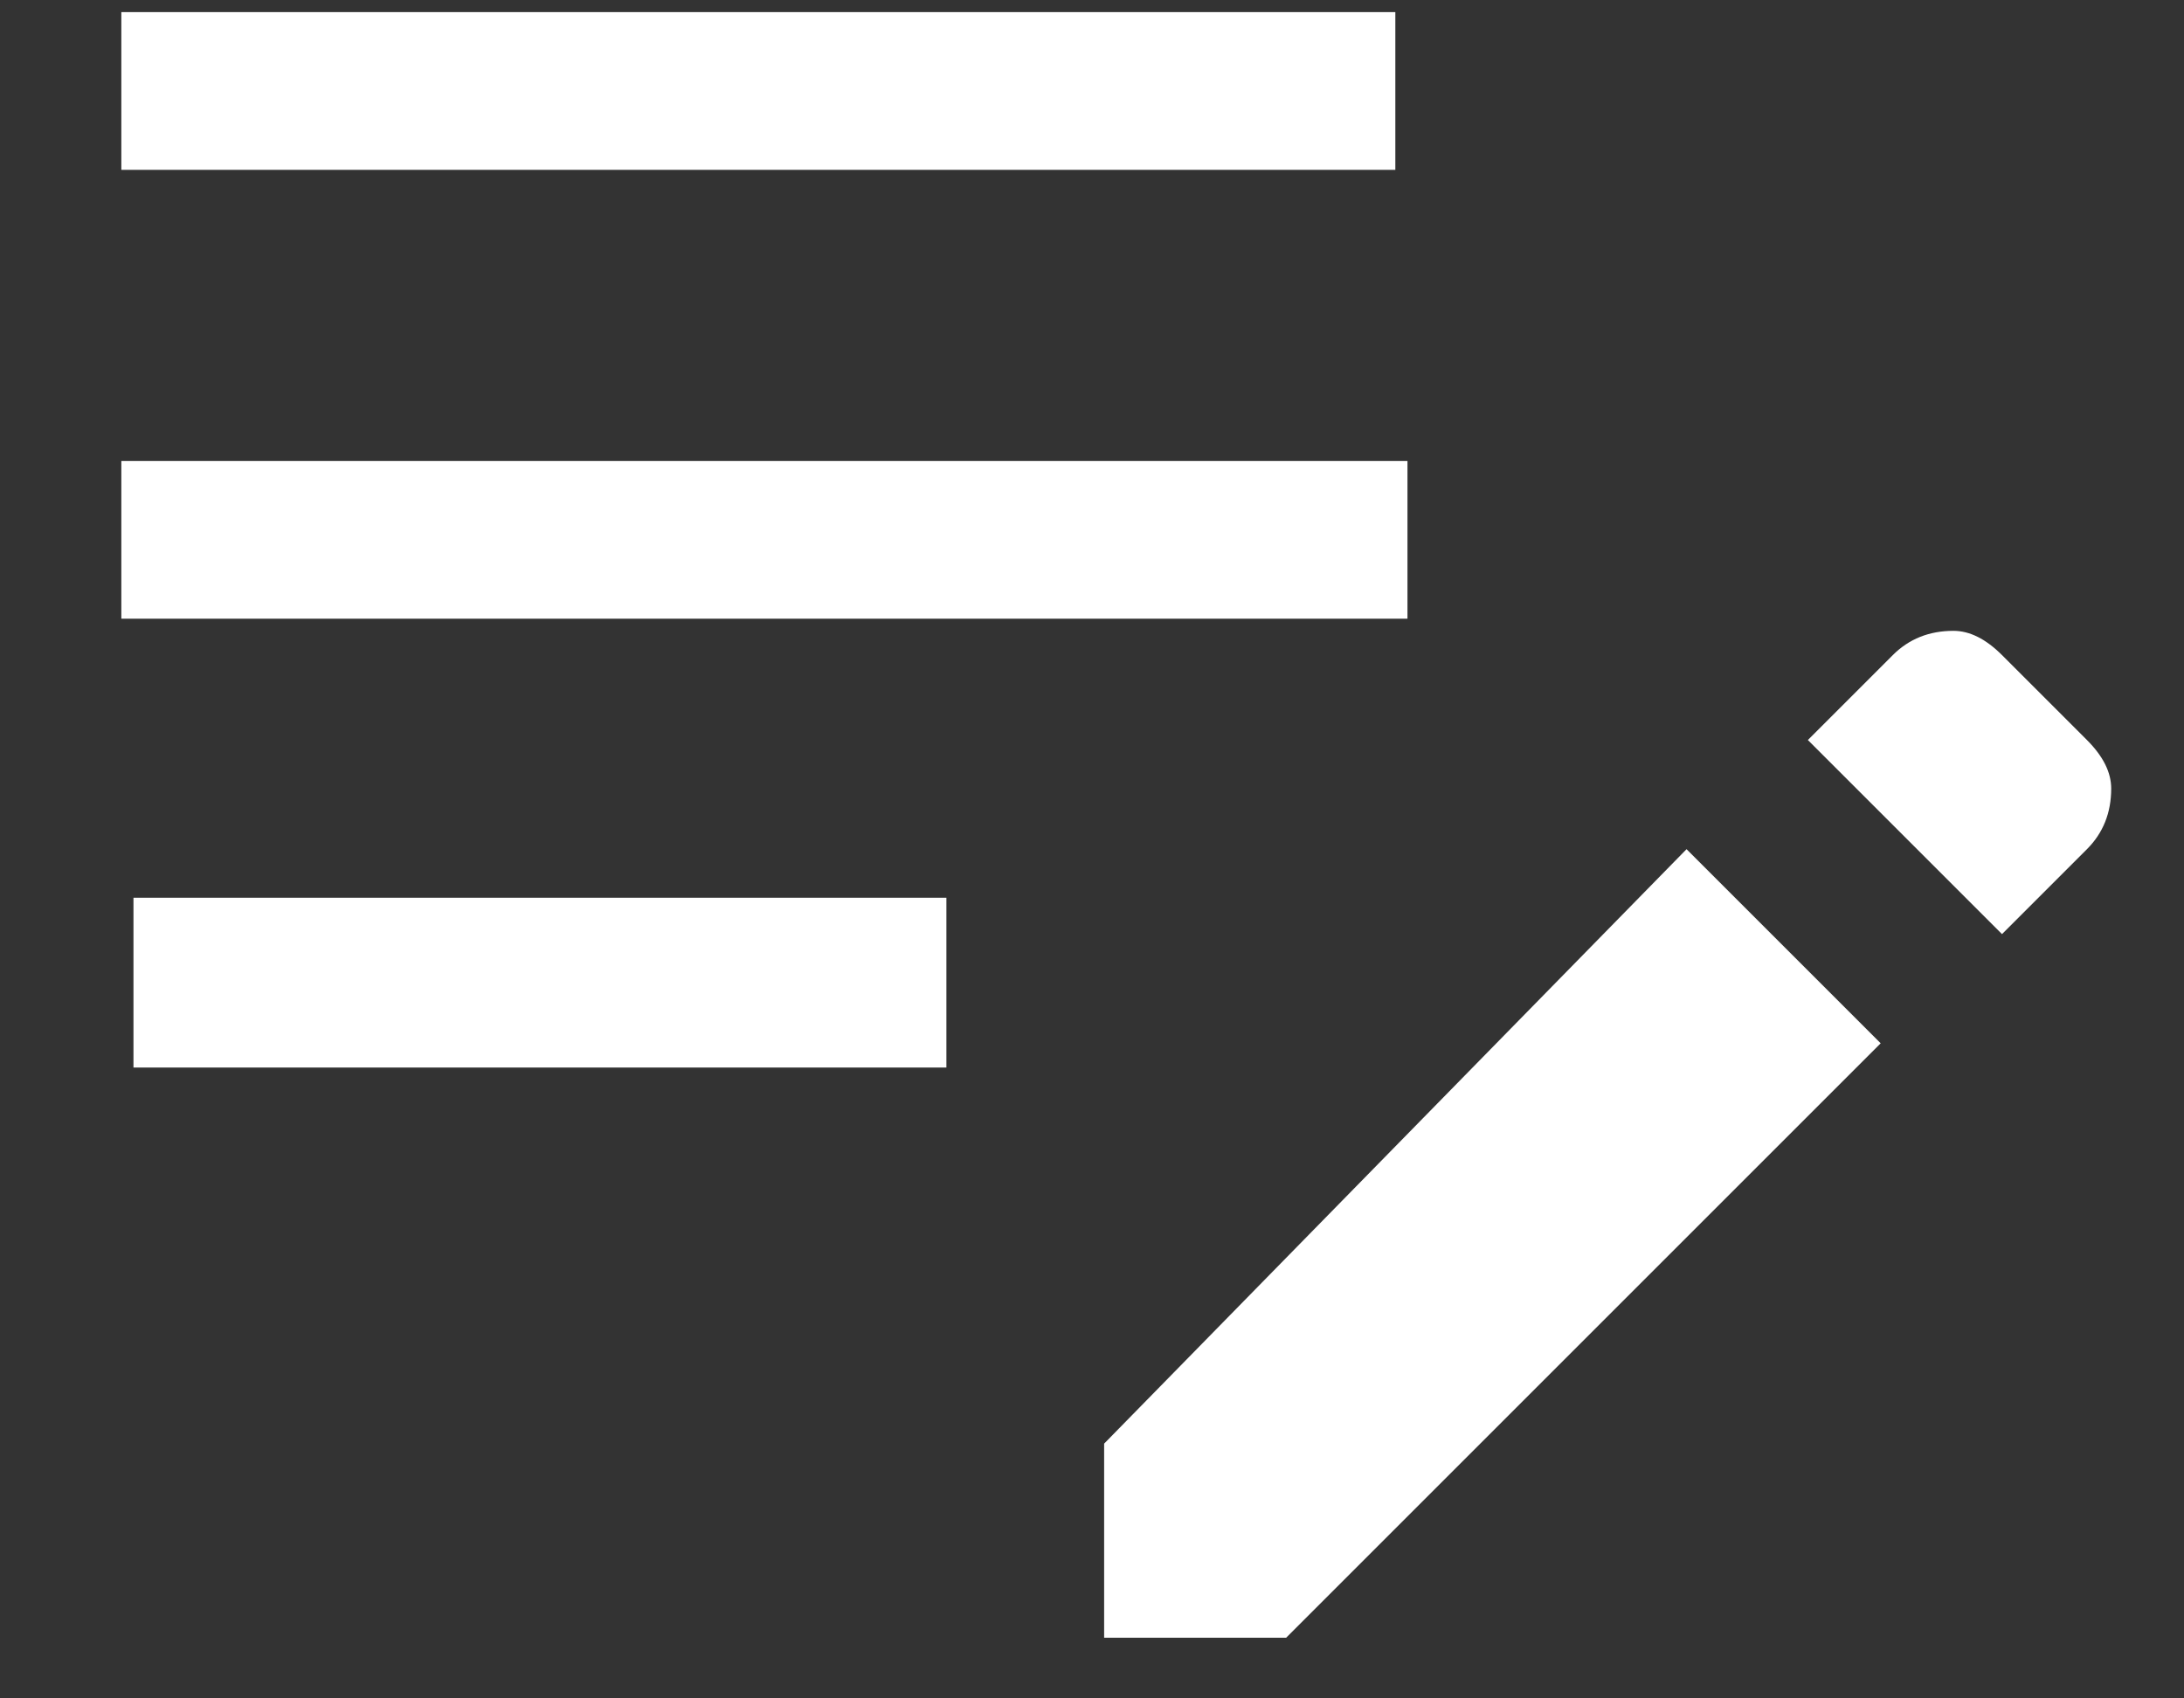 <svg version="1.2" xmlns="http://www.w3.org/2000/svg" viewBox="0 0 18 14" width="18" height="14"><rect x="0" y="0" width="18" height="14" fill="#333333" stroke="none"/><defs><clipPath clipPathUnits="userSpaceOnUse" id="cp1"><path d="m-848-1417h960v4094h-960z"/></clipPath></defs><style>.a{fill:#fff}</style><g clip-path="url(#cp1)"><path class="a" d="m9.1 13.5v-1.6l4.8-4.9 1.6 1.6-4.9 4.9zm-8-4.7v-1.4h6.7v1.4zm15.4-1.1l-1.6-1.6 0.7-0.7q0.2-0.2 0.5-0.2 0.2 0 0.4 0.2l0.7 0.7q0.2 0.2 0.2 0.4 0 0.3-0.2 0.5zm-15.5-2.6v-1.3h10.6v1.3zm0-3.7v-1.3h10.5v1.3z"/></g></svg>
